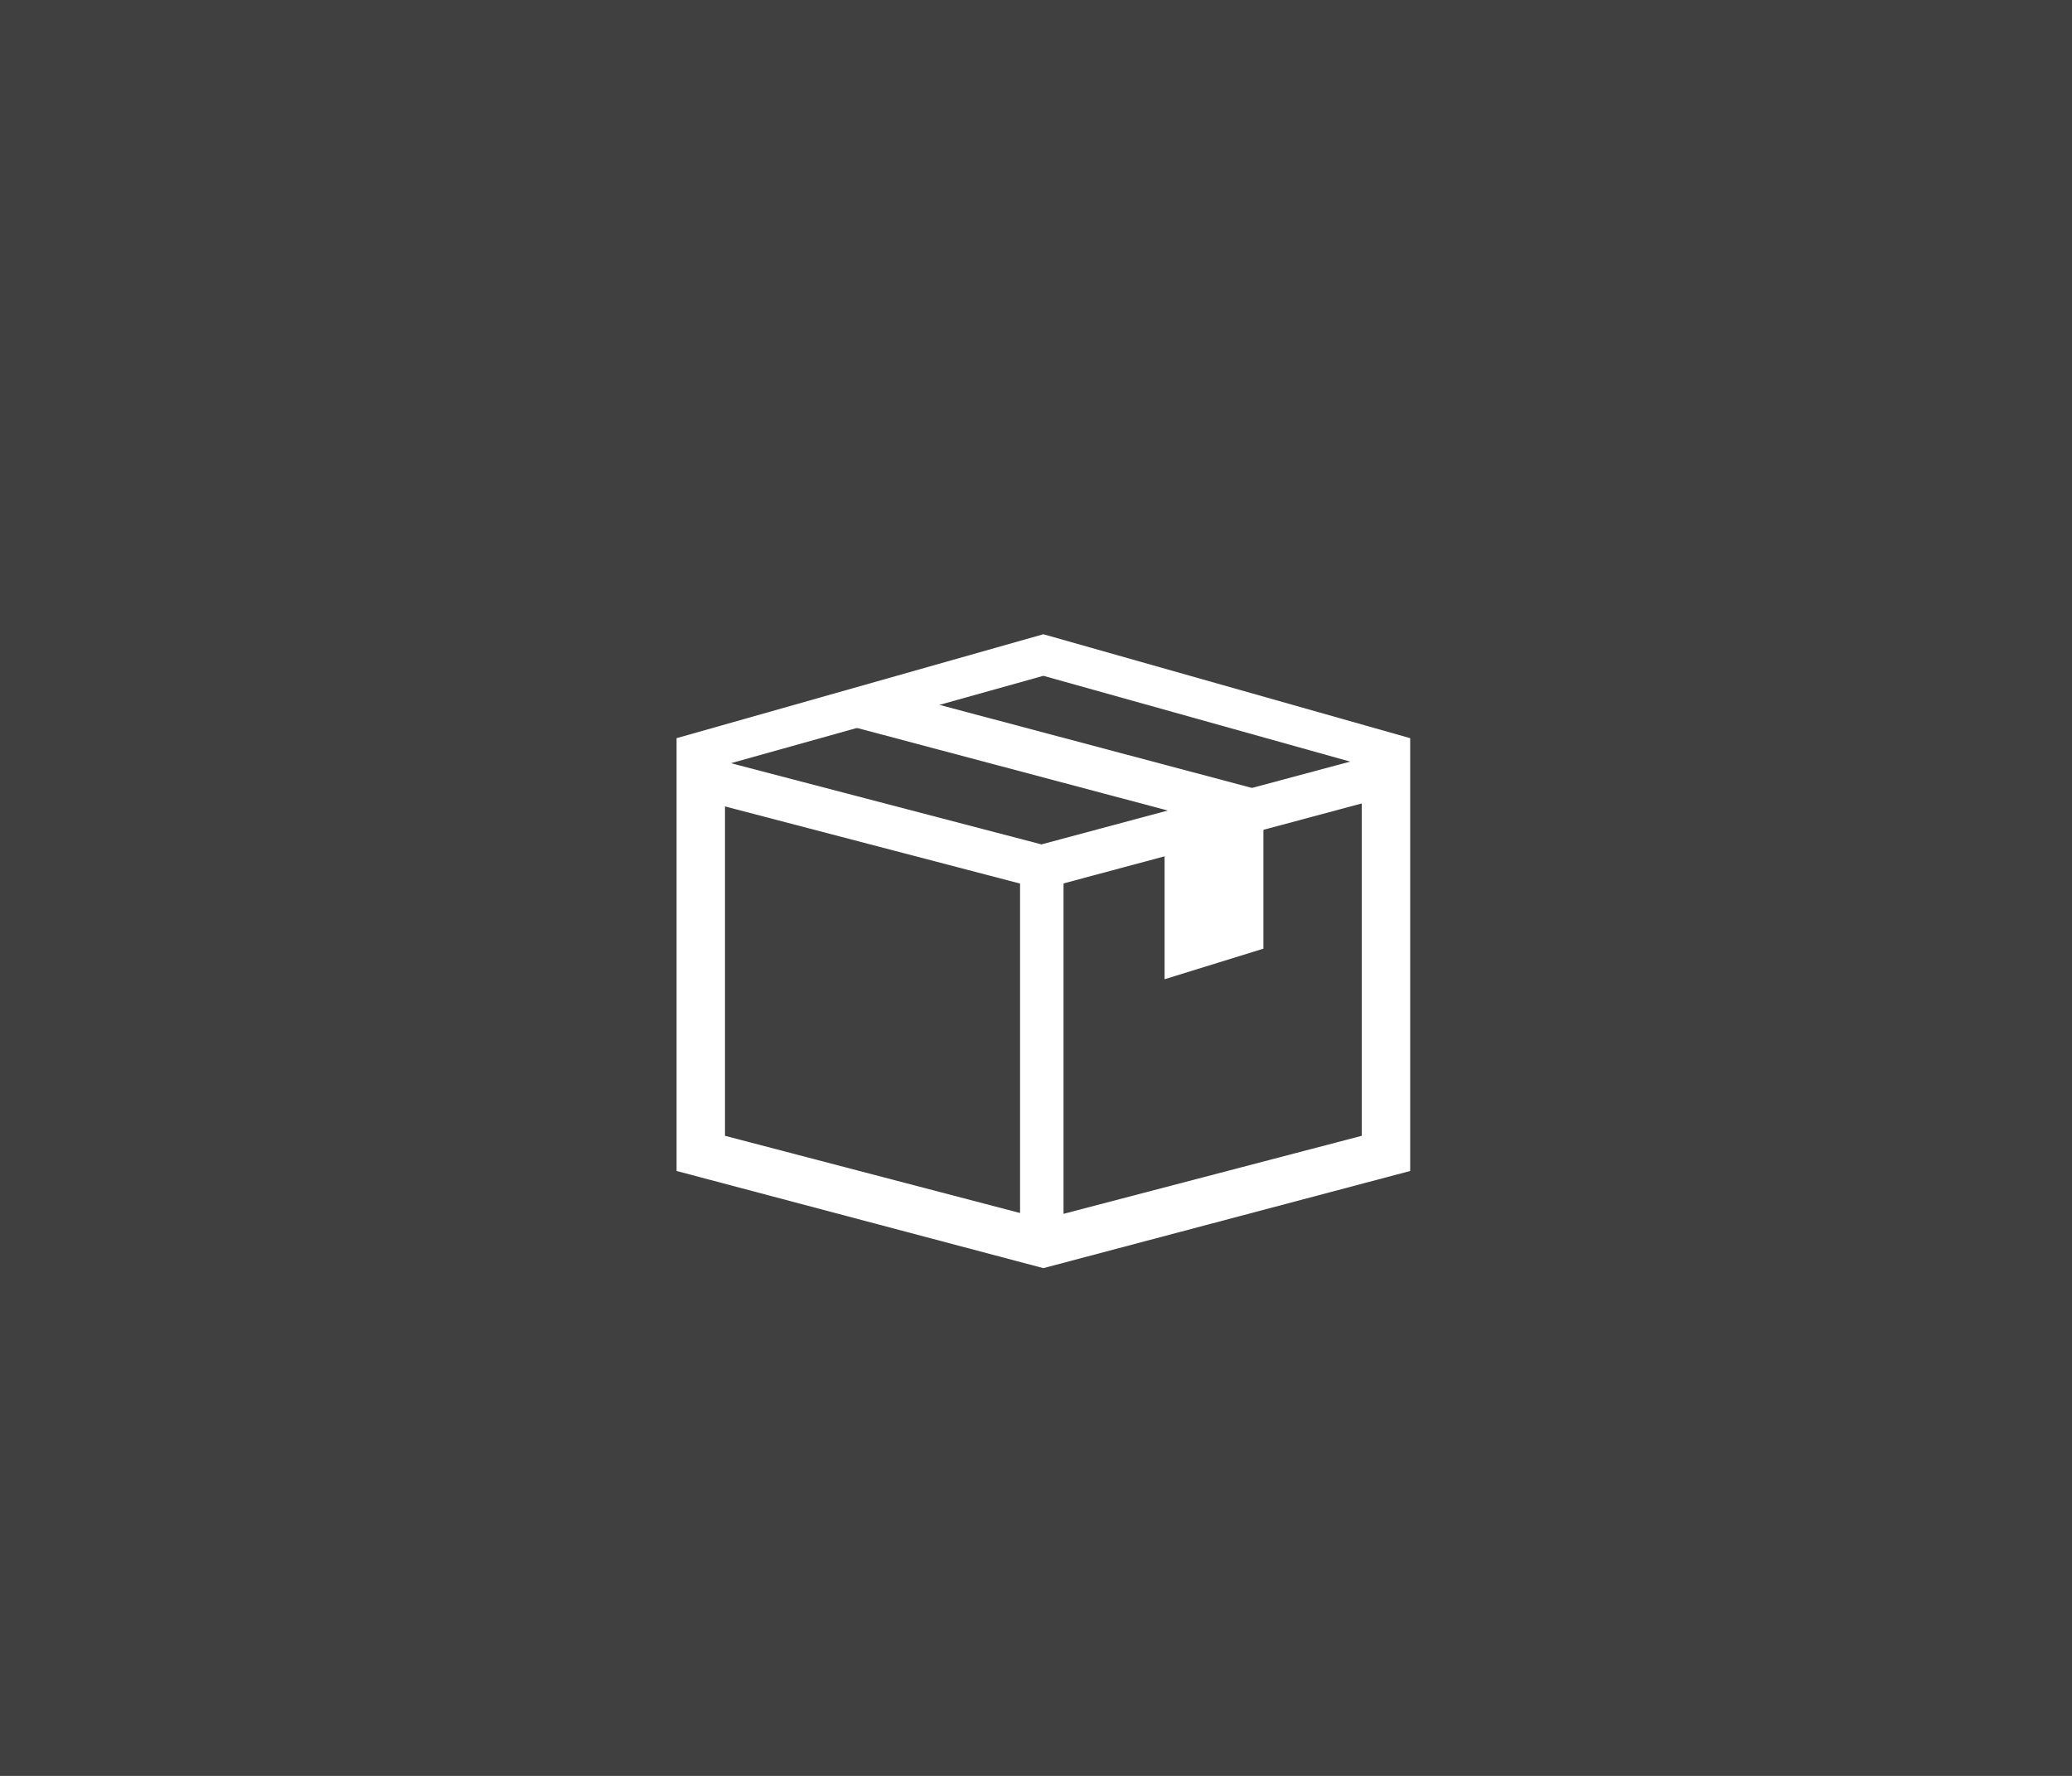 <svg viewBox="0 0 49 42" fill="none" xmlns="http://www.w3.org/2000/svg">
<rect x="0" y="0" width="49" height="42" fill="#808080" stroke="none"/>
<rect width="49" height="42" fill="currentColor" fill-opacity="0.5"/>
<path fill-rule="evenodd" clip-rule="evenodd" d="M16 17.458L24.674 15L33.349 17.458V27.694L24.674 29.992L16 27.694V17.458ZM17.145 18.089L24.674 15.983L32.204 18.089V26.862L24.674 28.832L17.145 26.862V18.089Z" fill="white"/>
<path d="M16.713 17.9L24.629 19.97L32.646 17.82L32.911 18.812L24.637 21.031L16.456 18.892L16.713 17.9Z" fill="white"/>
<path d="M25.151 20.758V29.256H24.123V20.758H25.151Z" fill="white"/>
<path d="M20.493 16.212L30.104 18.767L29.501 19.67L20.229 17.206L20.493 16.212Z" fill="white"/>
<path fill-rule="evenodd" clip-rule="evenodd" d="M27.541 20.115V23.159L29.878 22.436V19.286L27.541 20.115Z" fill="white"/>
</svg>
